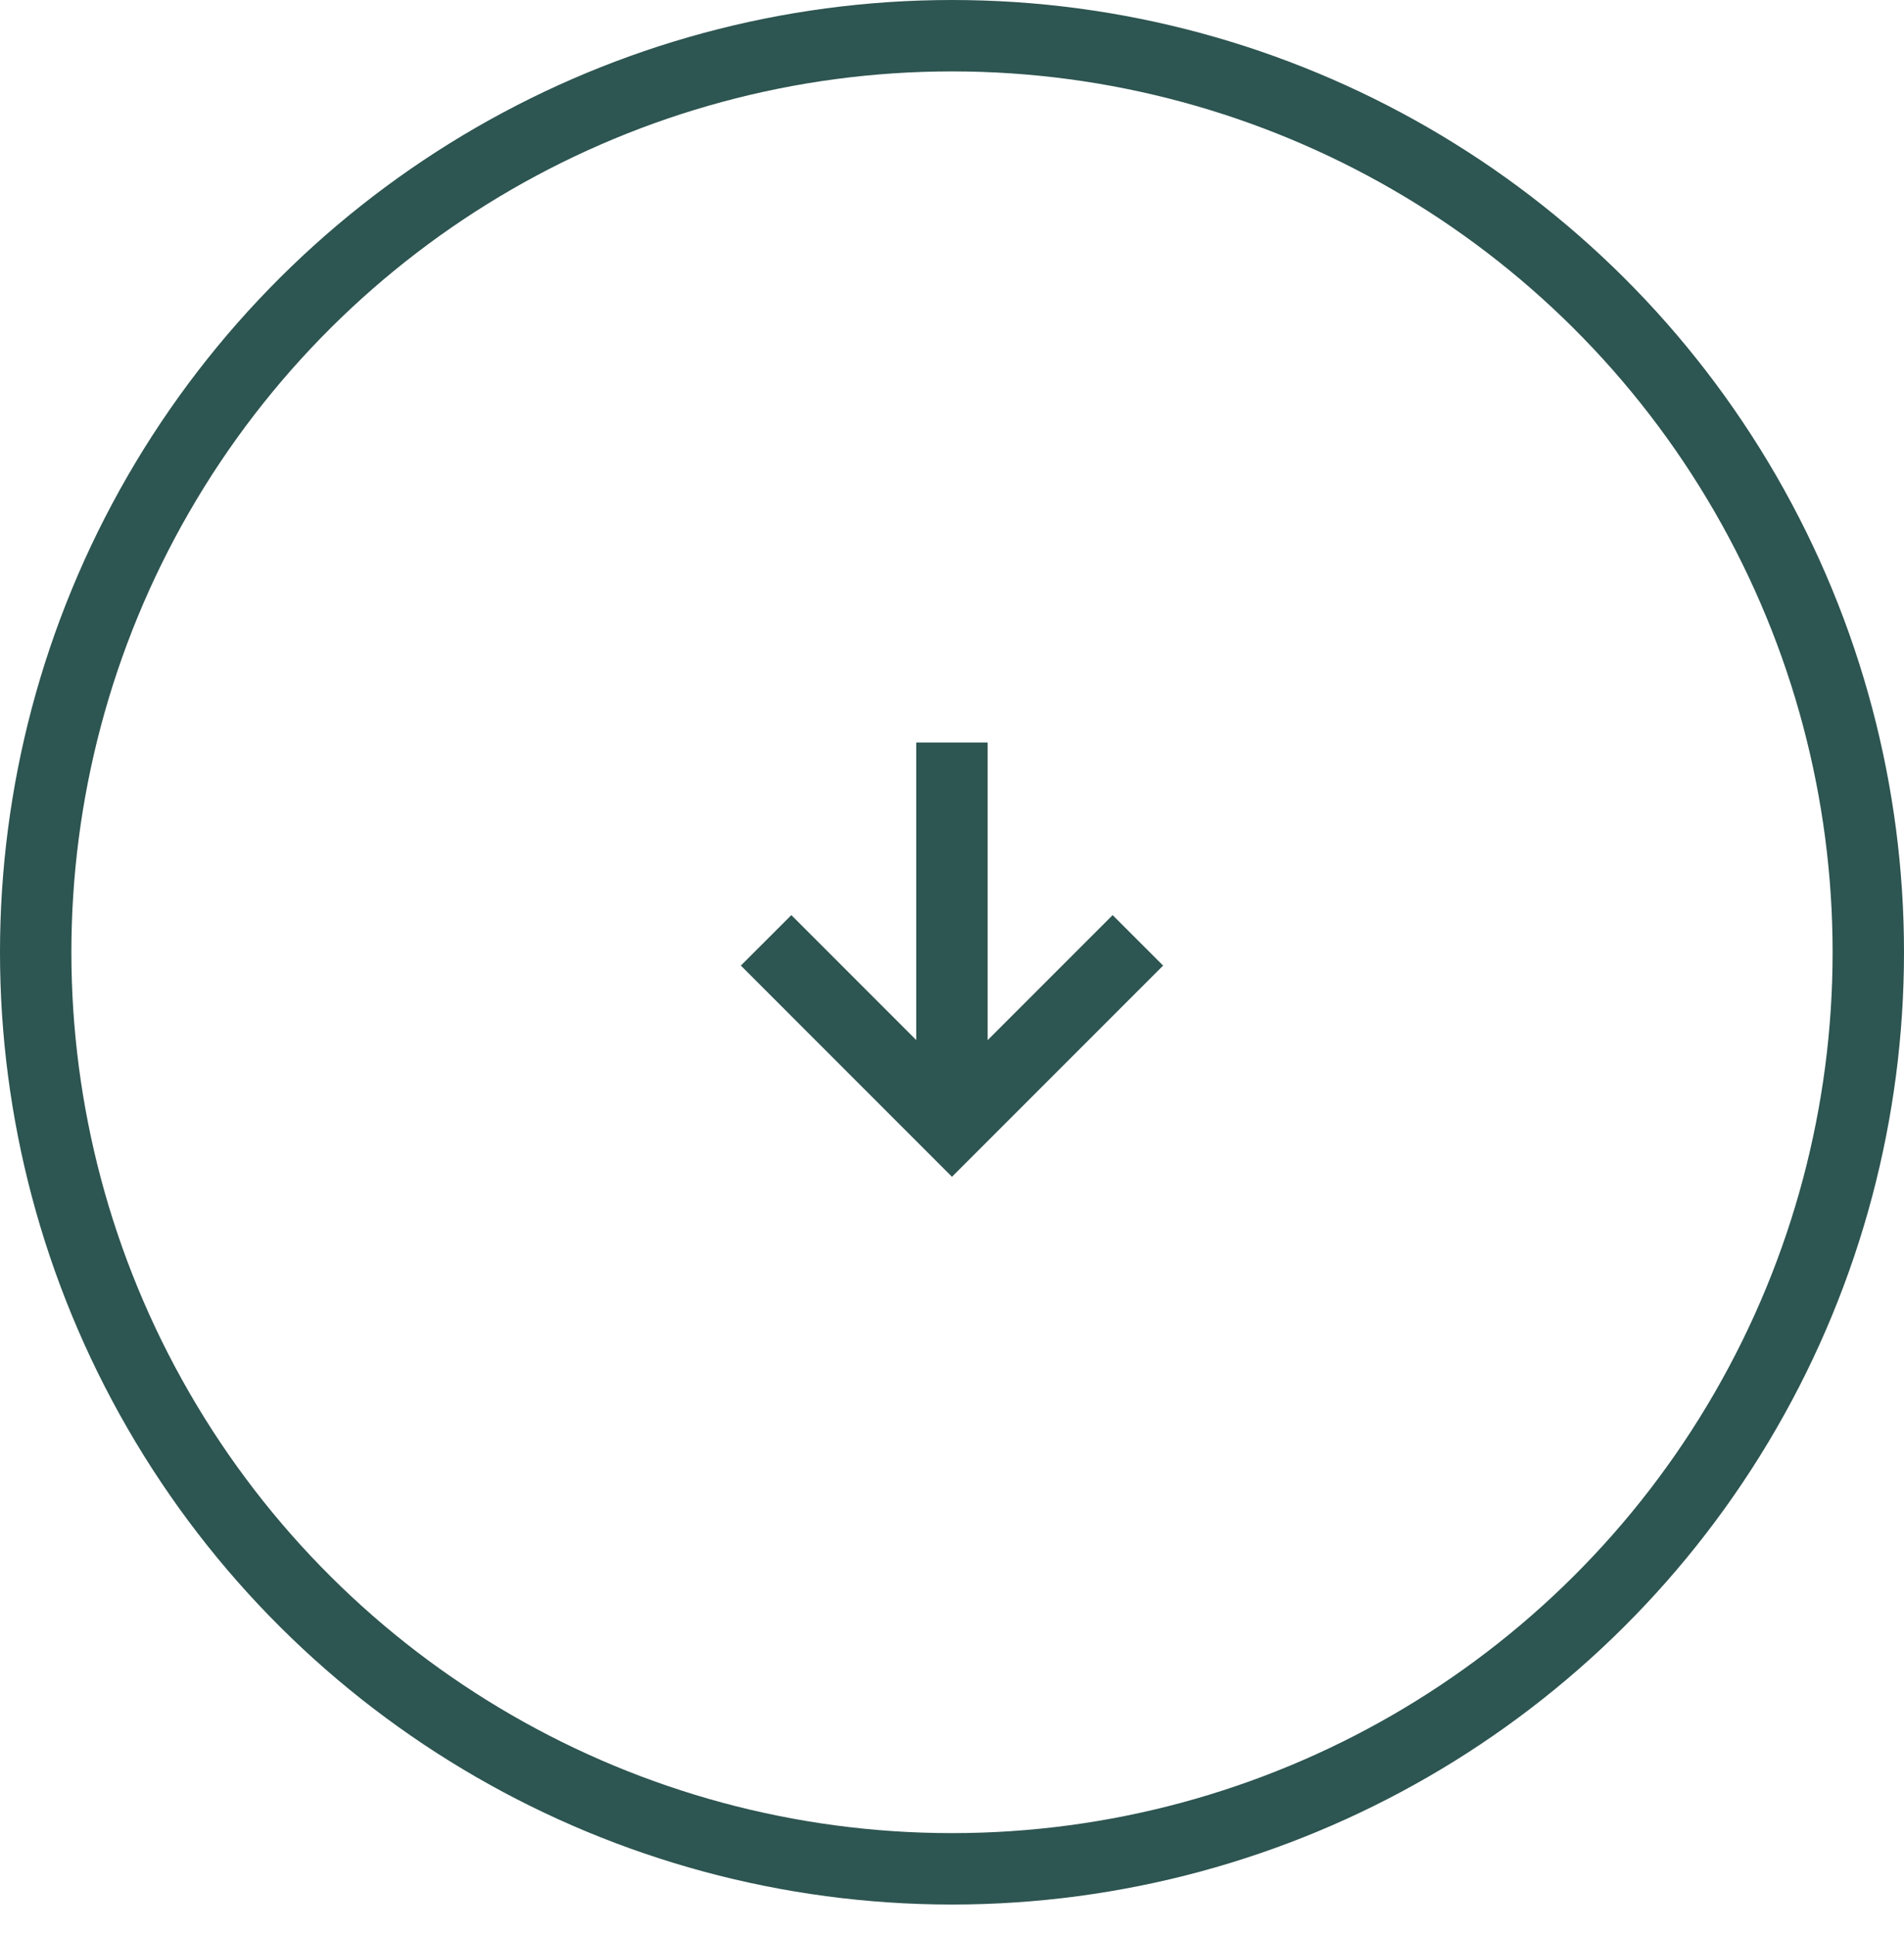 <svg width="63" height="64" viewBox="0 0 63 64" fill="none" xmlns="http://www.w3.org/2000/svg">
<g clip-path="url(#clip0_804_9767)">
<path d="M26.184 31.941L31.499 37.257L36.815 31.941" stroke="#2D5551" stroke-width="2.362" stroke-miterlimit="10" stroke-linecap="square"/>
<path d="M31.498 36.521L31.498 25.742" stroke="#2D5551" stroke-width="2.362" stroke-miterlimit="10" stroke-linecap="square"/>
<circle cx="31.5" cy="31.5" r="30.319" transform="rotate(90 31.5 31.5)" stroke="#2D5551" stroke-width="2.362"/>
</g>
<defs>
<clipPath id="clip0_804_9767">
<rect width="63.552" height="63" fill="white" transform="translate(63) rotate(90)"/>
</clipPath>
</defs>
</svg>
